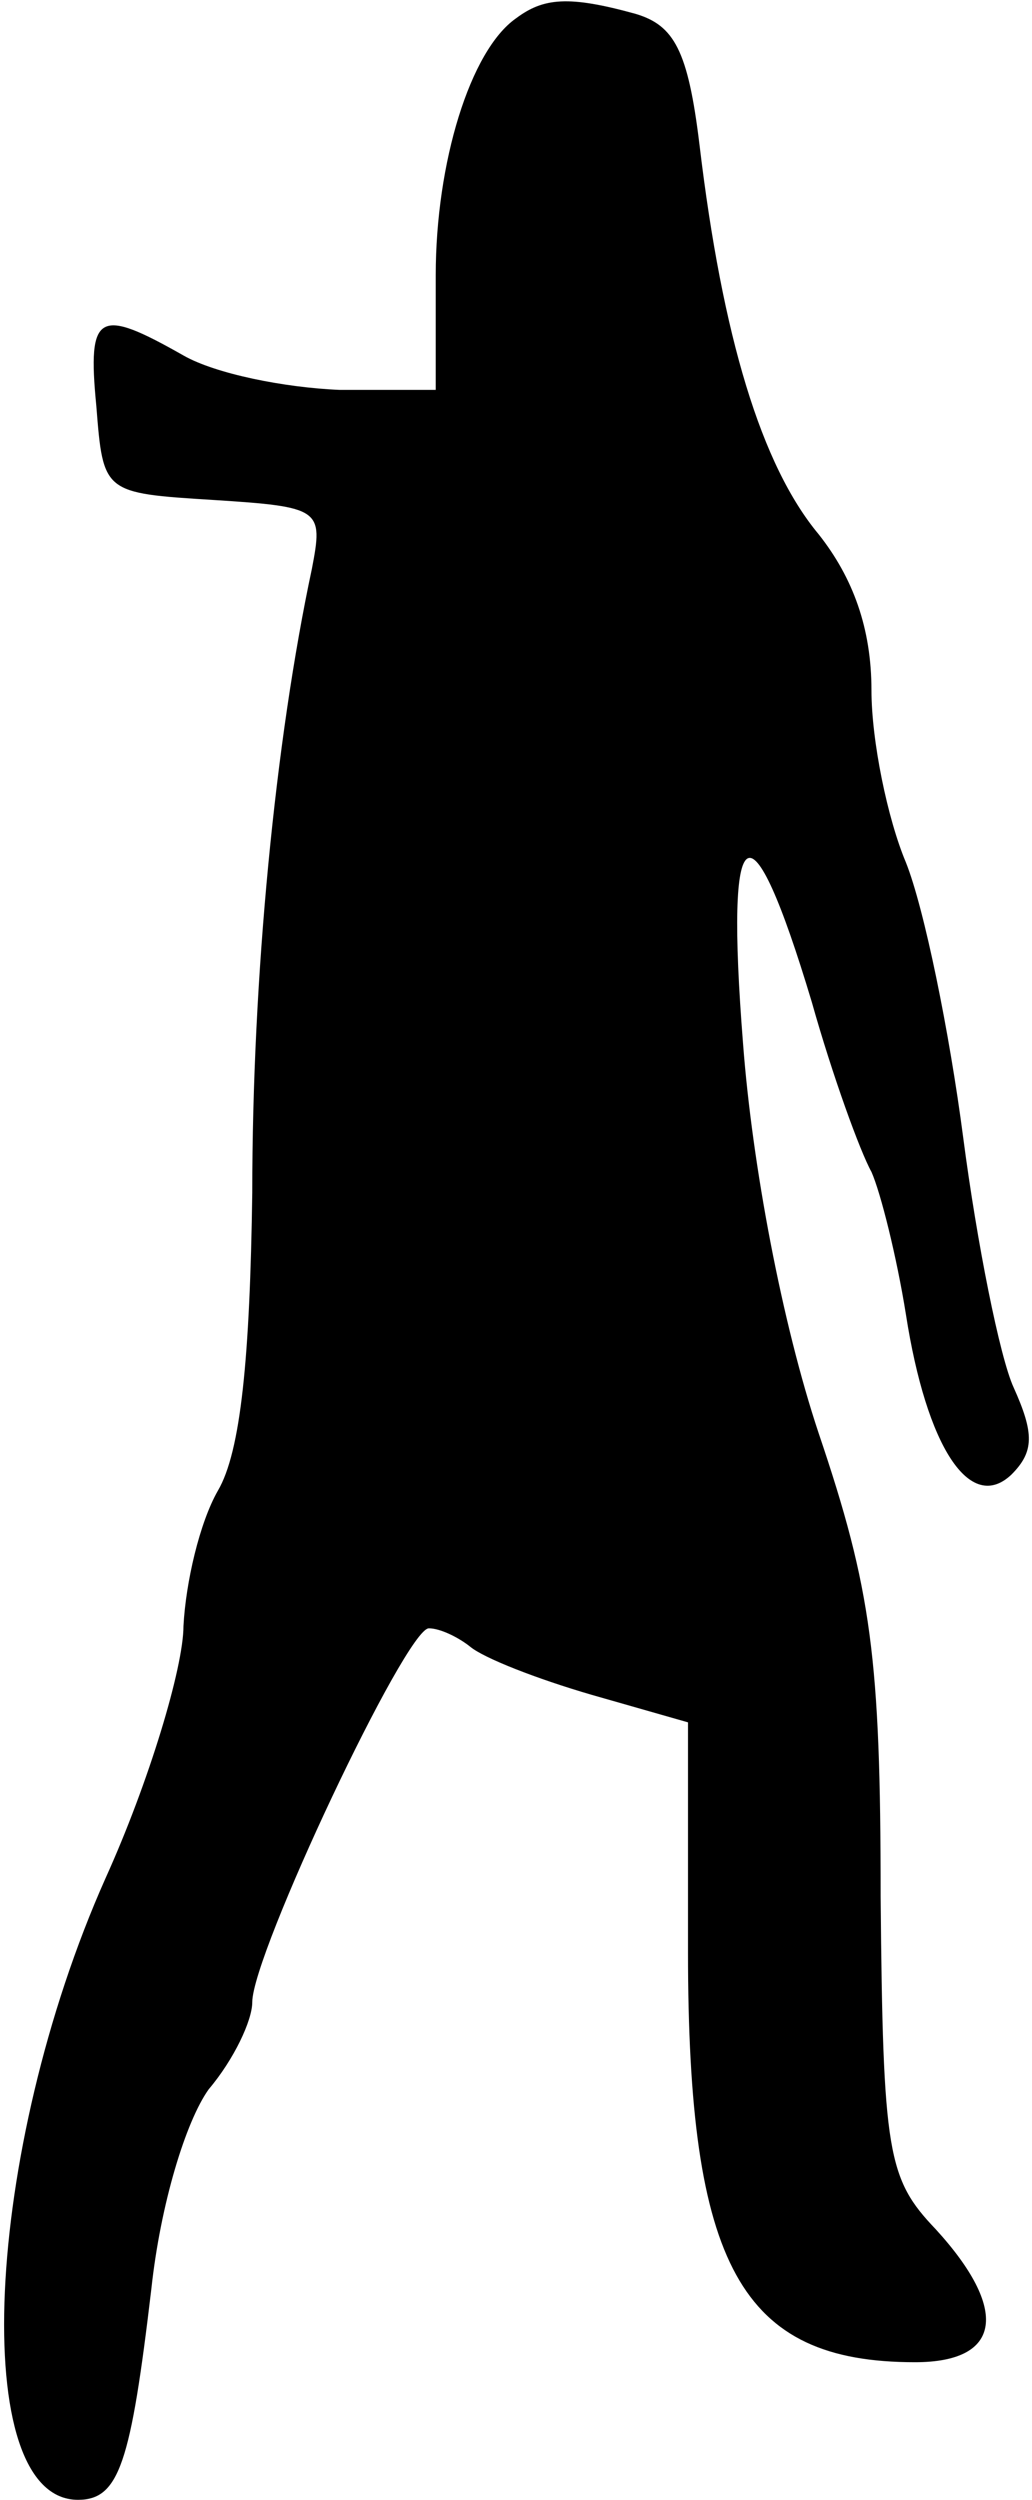 <?xml version="1.0" standalone="no"?>
<!DOCTYPE svg PUBLIC "-//W3C//DTD SVG 20010904//EN"
 "http://www.w3.org/TR/2001/REC-SVG-20010904/DTD/svg10.dtd">
<svg version="1.0" xmlns="http://www.w3.org/2000/svg"
 width="45pt" height="109pt" viewBox="0 0 45 109"
 preserveAspectRatio="xMidYMid meet">
<g transform="translate(0,109) scale(0.1,-0.1)"
fill="#000000" stroke="none">
<path fill="#000000" stroke="none" d="M225 1082 c-20 -14 -35 -63 -35 -112
l0 -50 -42 0 c-24 1 -54 7 -68 15 -37 21 -42 19 -38 -22 3 -38 3 -38 51 -41
47 -3 48 -4 43 -30 -16 -75 -26 -178 -26 -272 -1 -72 -5 -113 -15 -130 -8 -14
-14 -40 -15 -59 0 -18 -15 -68 -34 -110 -53 -119 -60 -271 -12 -271 18 0 23
16 32 92 4 37 15 73 25 87 11 13 19 30 19 38 0 21 67 163 77 163 5 0 13 -4 18
-8 6 -5 29 -14 53 -21 l42 -12 0 -100 c0 -137 23 -179 99 -179 38 0 41 23 9
58 -21 22 -23 33 -24 145 0 104 -4 134 -27 202 -16 48 -29 117 -33 170 -8 101
3 108 30 18 9 -32 21 -65 26 -74 4 -9 11 -37 15 -62 9 -58 28 -87 46 -70 10
10 10 18 1 38 -6 13 -16 63 -22 109 -6 46 -17 100 -25 120 -8 19 -15 53 -15
75 0 27 -8 49 -23 68 -25 30 -42 86 -52 170 -5 41 -11 52 -28 57 -29 8 -40 7
-52 -2z"/>
</g>
</svg>
